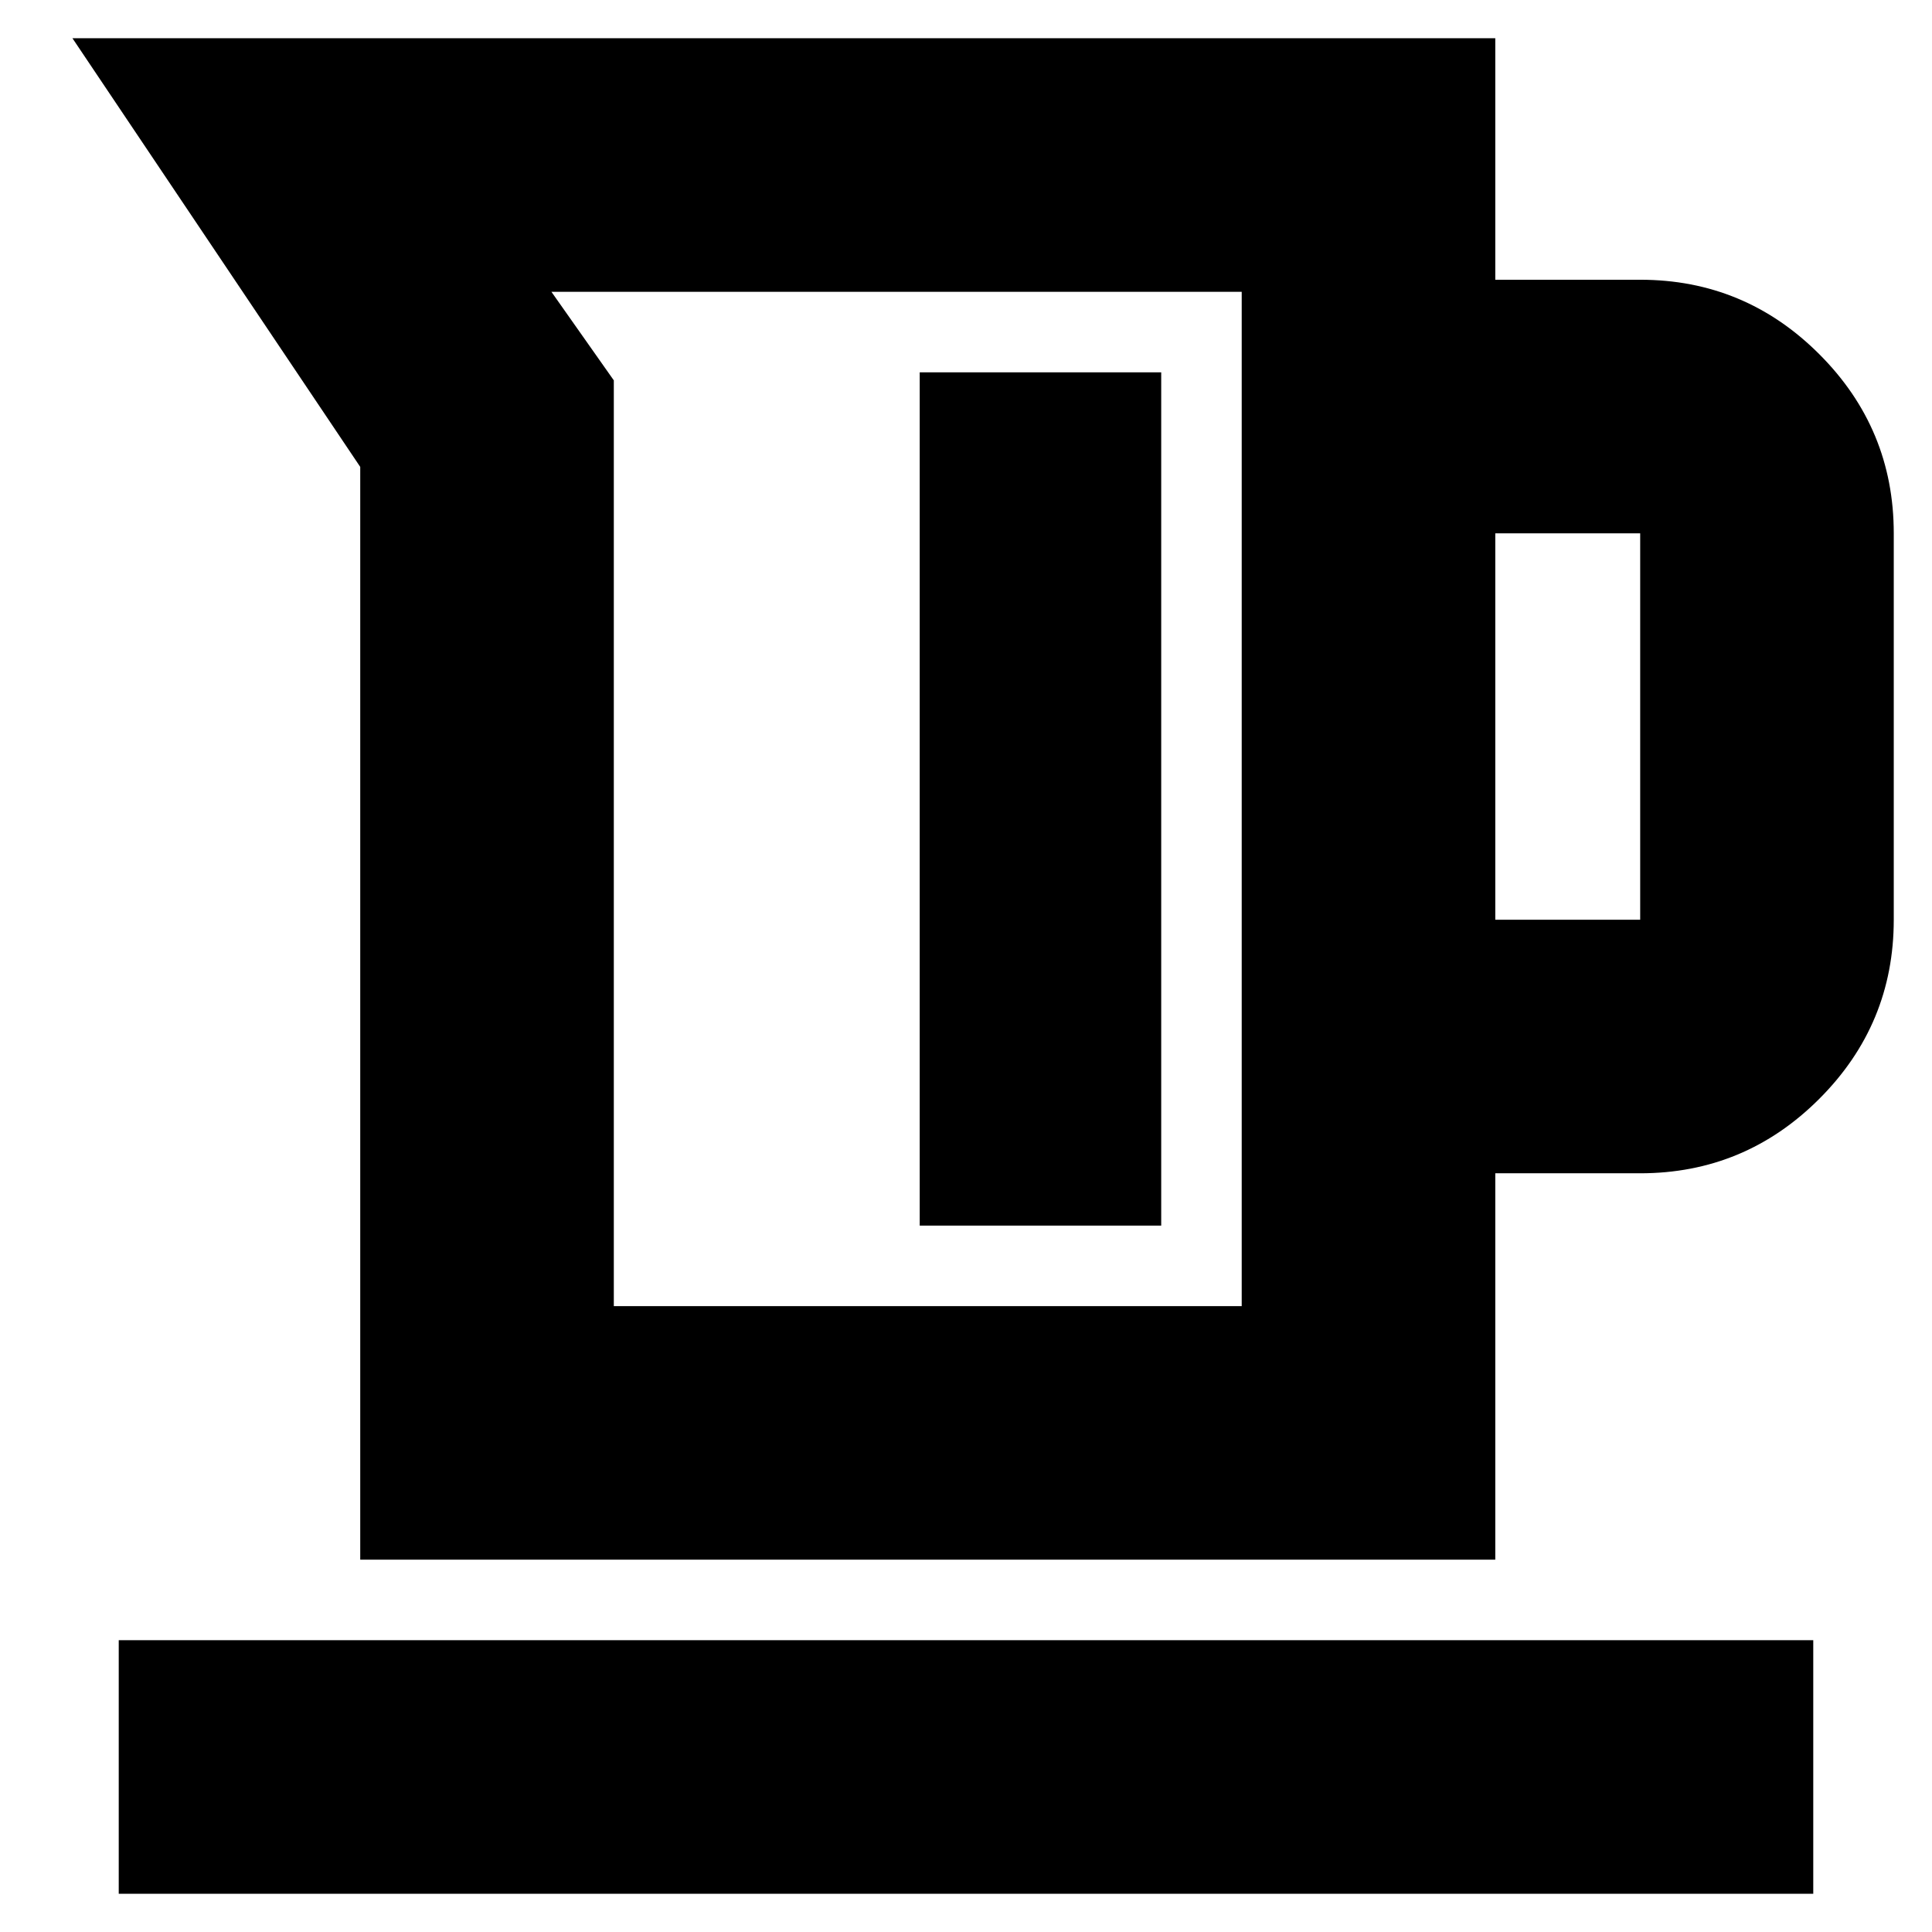 <svg xmlns="http://www.w3.org/2000/svg" height="24" width="24"><path d="M4.475 19.375V5.8L.9.475h17.675v3h1.8q1.3 0 2.225.925t.925 2.225v4.8q0 1.3-.925 2.225t-2.225.925h-1.8v4.8Zm3.15-3.15h7.8v-12.6H6.85l.775 1.1Zm10.95-4.8h1.8v-4.8h-1.8Zm-7.15 3.8h3v-10.6h-3Zm-9.95 8.3v-3.15h21.05v3.15Zm6.15-7.3h7.8Z"/></svg>